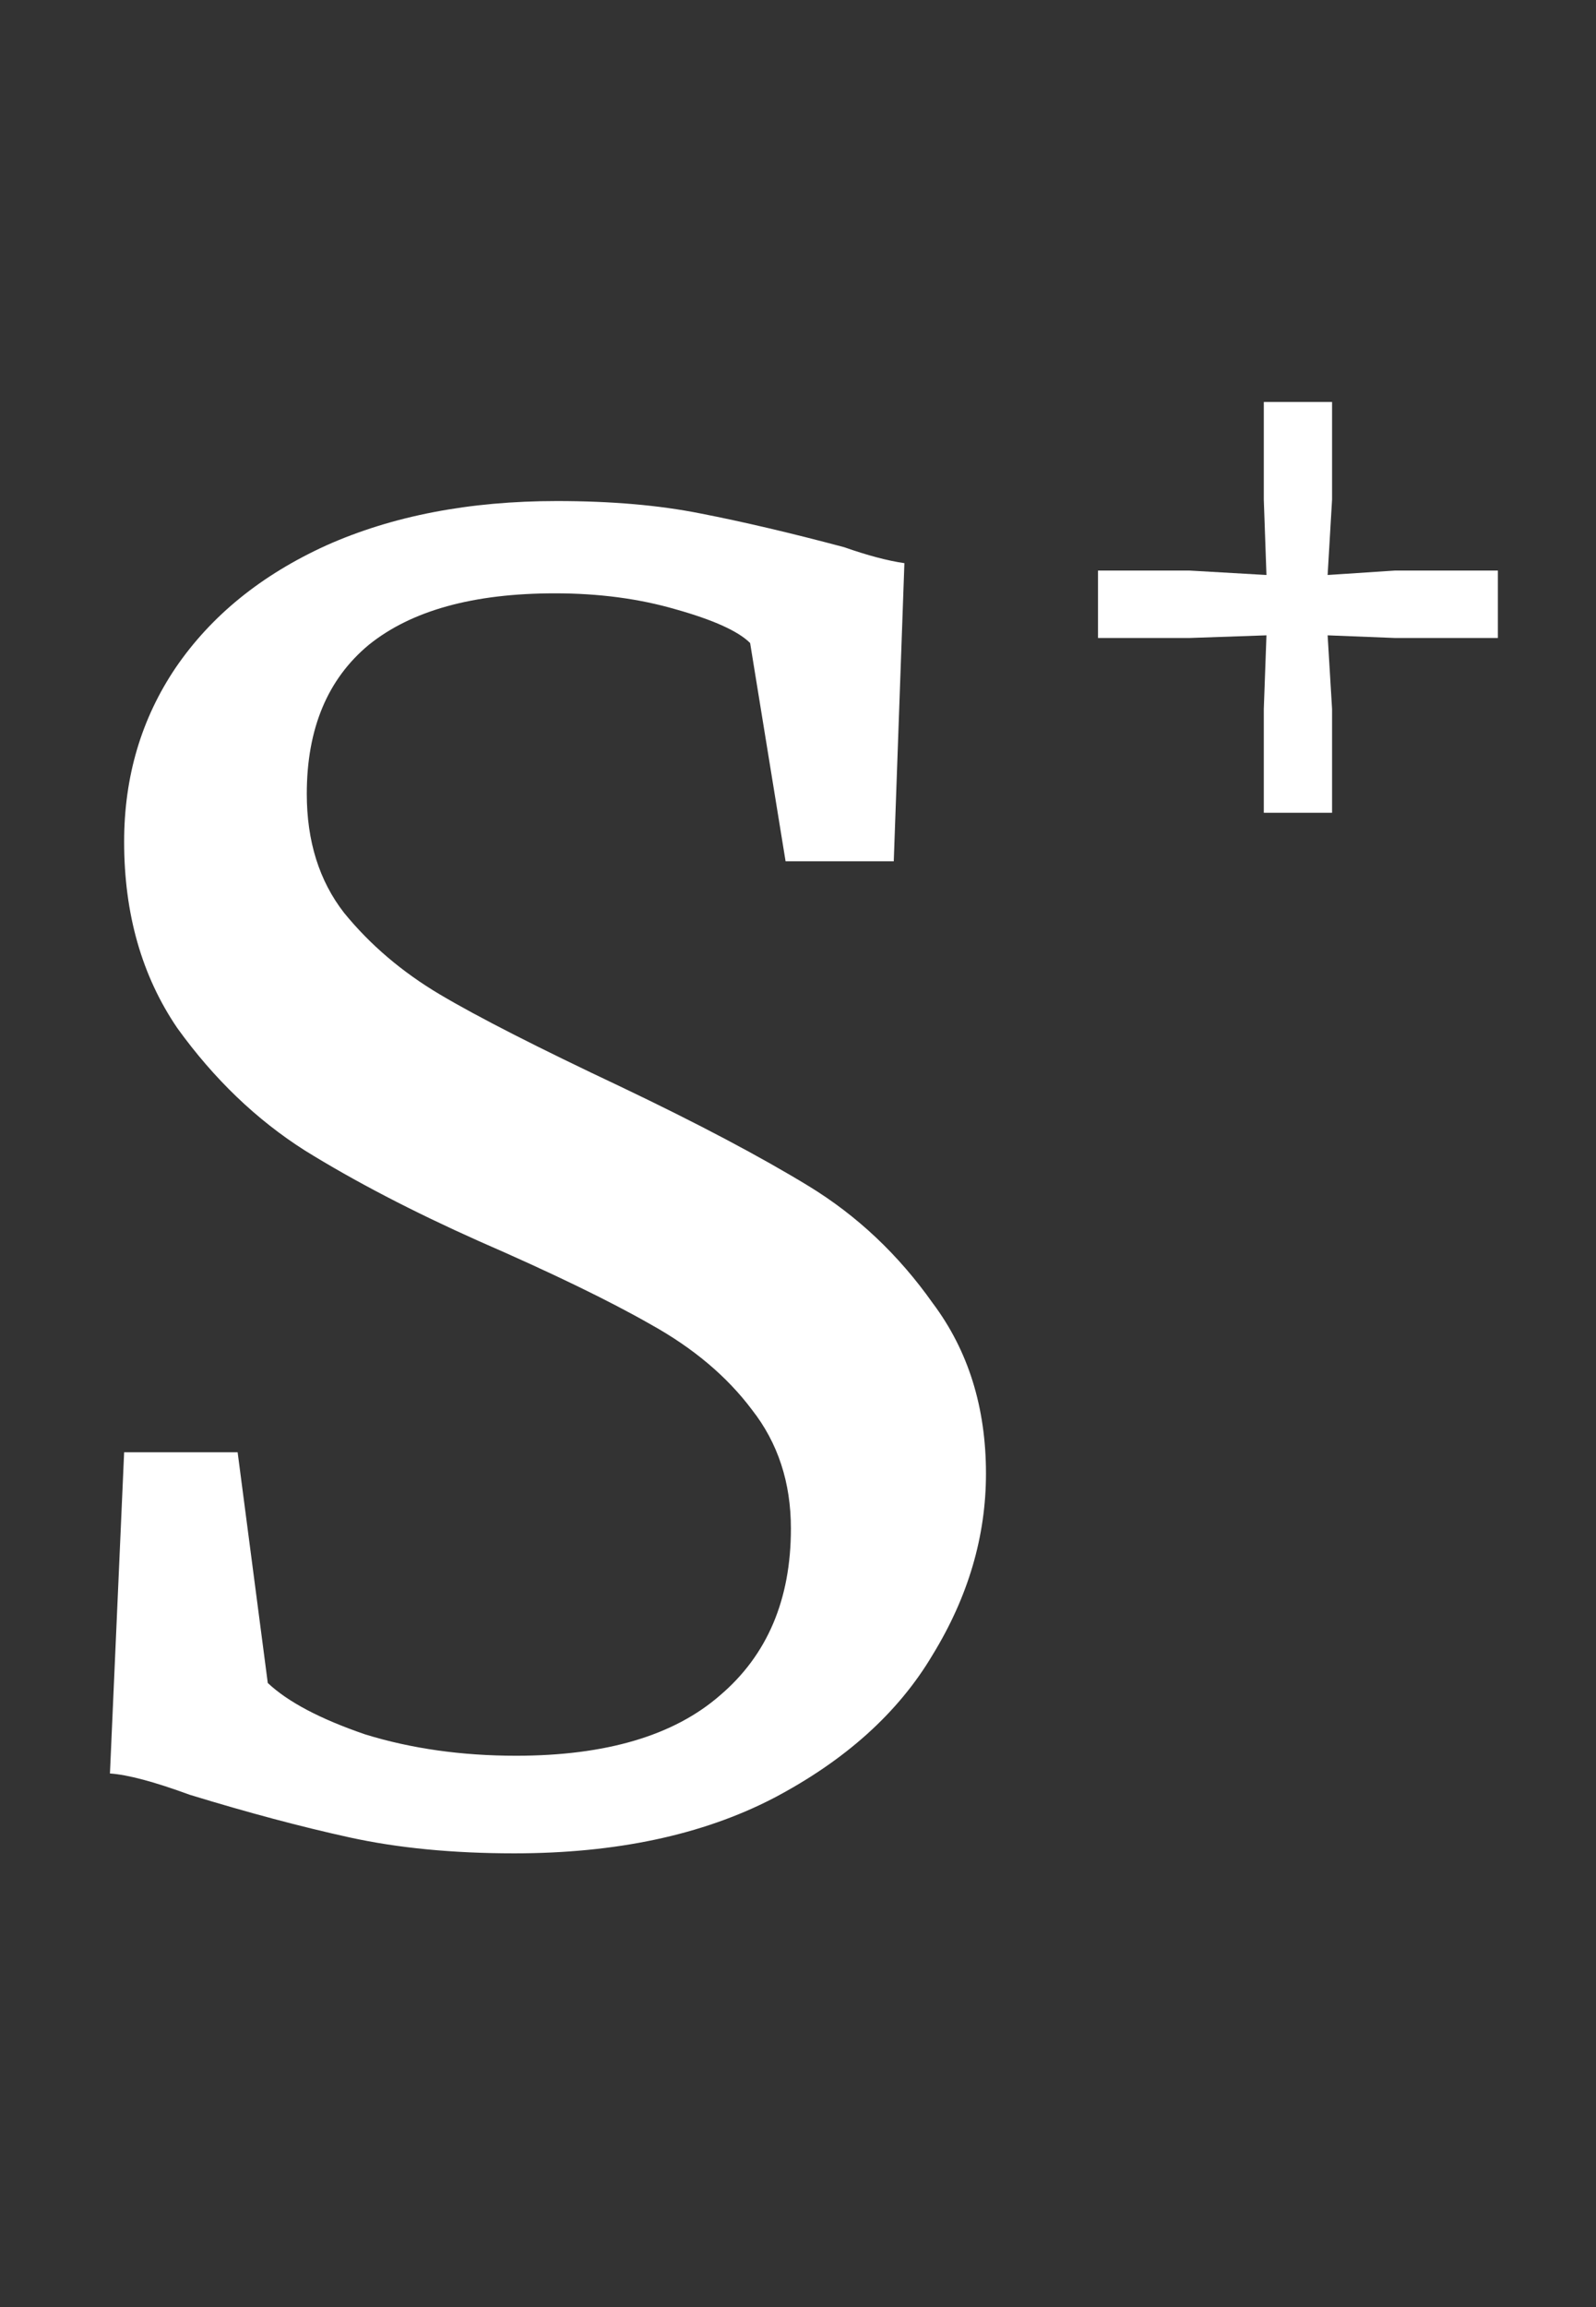 <svg width="54" height="78" viewBox="0 0 54 78" fill="none" xmlns="http://www.w3.org/2000/svg">
<rect x="0" y="0" width="54" height="78" fill="#333333" stroke="none"/>
<path d="M17.4 62.66C15.32 62.66 13.46 62.48 11.82 62.12C10.18 61.76 8.38 61.28 6.42 60.68C5.22 60.24 4.32 60 3.72 59.96L4.2 49.1H8.04L9.06 56.9C9.74 57.54 10.84 58.12 12.36 58.64C13.92 59.12 15.62 59.36 17.46 59.36C20.5 59.36 22.8 58.68 24.36 57.32C25.96 55.96 26.76 54.08 26.76 51.68C26.76 50.12 26.32 48.78 25.44 47.66C24.6 46.54 23.46 45.58 22.02 44.78C20.62 43.98 18.68 43.04 16.2 41.96C13.96 40.96 12 39.94 10.32 38.9C8.68 37.86 7.24 36.48 6 34.76C4.8 33 4.2 30.9 4.2 28.46C4.2 26.26 4.78 24.3 5.94 22.58C7.14 20.82 8.84 19.44 11.04 18.44C13.28 17.44 15.88 16.94 18.84 16.94C20.68 16.94 22.3 17.08 23.7 17.36C25.14 17.64 26.76 18.02 28.56 18.5C29.36 18.78 30.04 18.96 30.6 19.04L30.24 29.12H26.58L25.38 21.74C24.98 21.34 24.14 20.96 22.86 20.6C21.62 20.24 20.26 20.06 18.78 20.06C16.02 20.06 13.92 20.64 12.48 21.8C11.08 22.96 10.38 24.64 10.38 26.84C10.38 28.44 10.8 29.78 11.64 30.86C12.52 31.94 13.6 32.86 14.88 33.62C16.16 34.38 18.2 35.42 21 36.74C23.6 37.98 25.72 39.1 27.36 40.1C29 41.1 30.4 42.42 31.56 44.06C32.76 45.66 33.36 47.58 33.36 49.82C33.36 51.94 32.76 53.98 31.56 55.94C30.4 57.9 28.6 59.52 26.16 60.8C23.76 62.04 20.84 62.66 17.4 62.66Z" fill="white"/>
<path d="M42.85 19.44L42.76 16.89V13.59H45.07V16.89L44.92 19.44L47.2 19.29H50.68V21.57H47.2L44.92 21.48L45.07 23.97V27.48H42.76V23.97L42.85 21.48L40.24 21.57H37.15V19.29H40.24L42.85 19.44Z" fill="white"/>
</svg>

